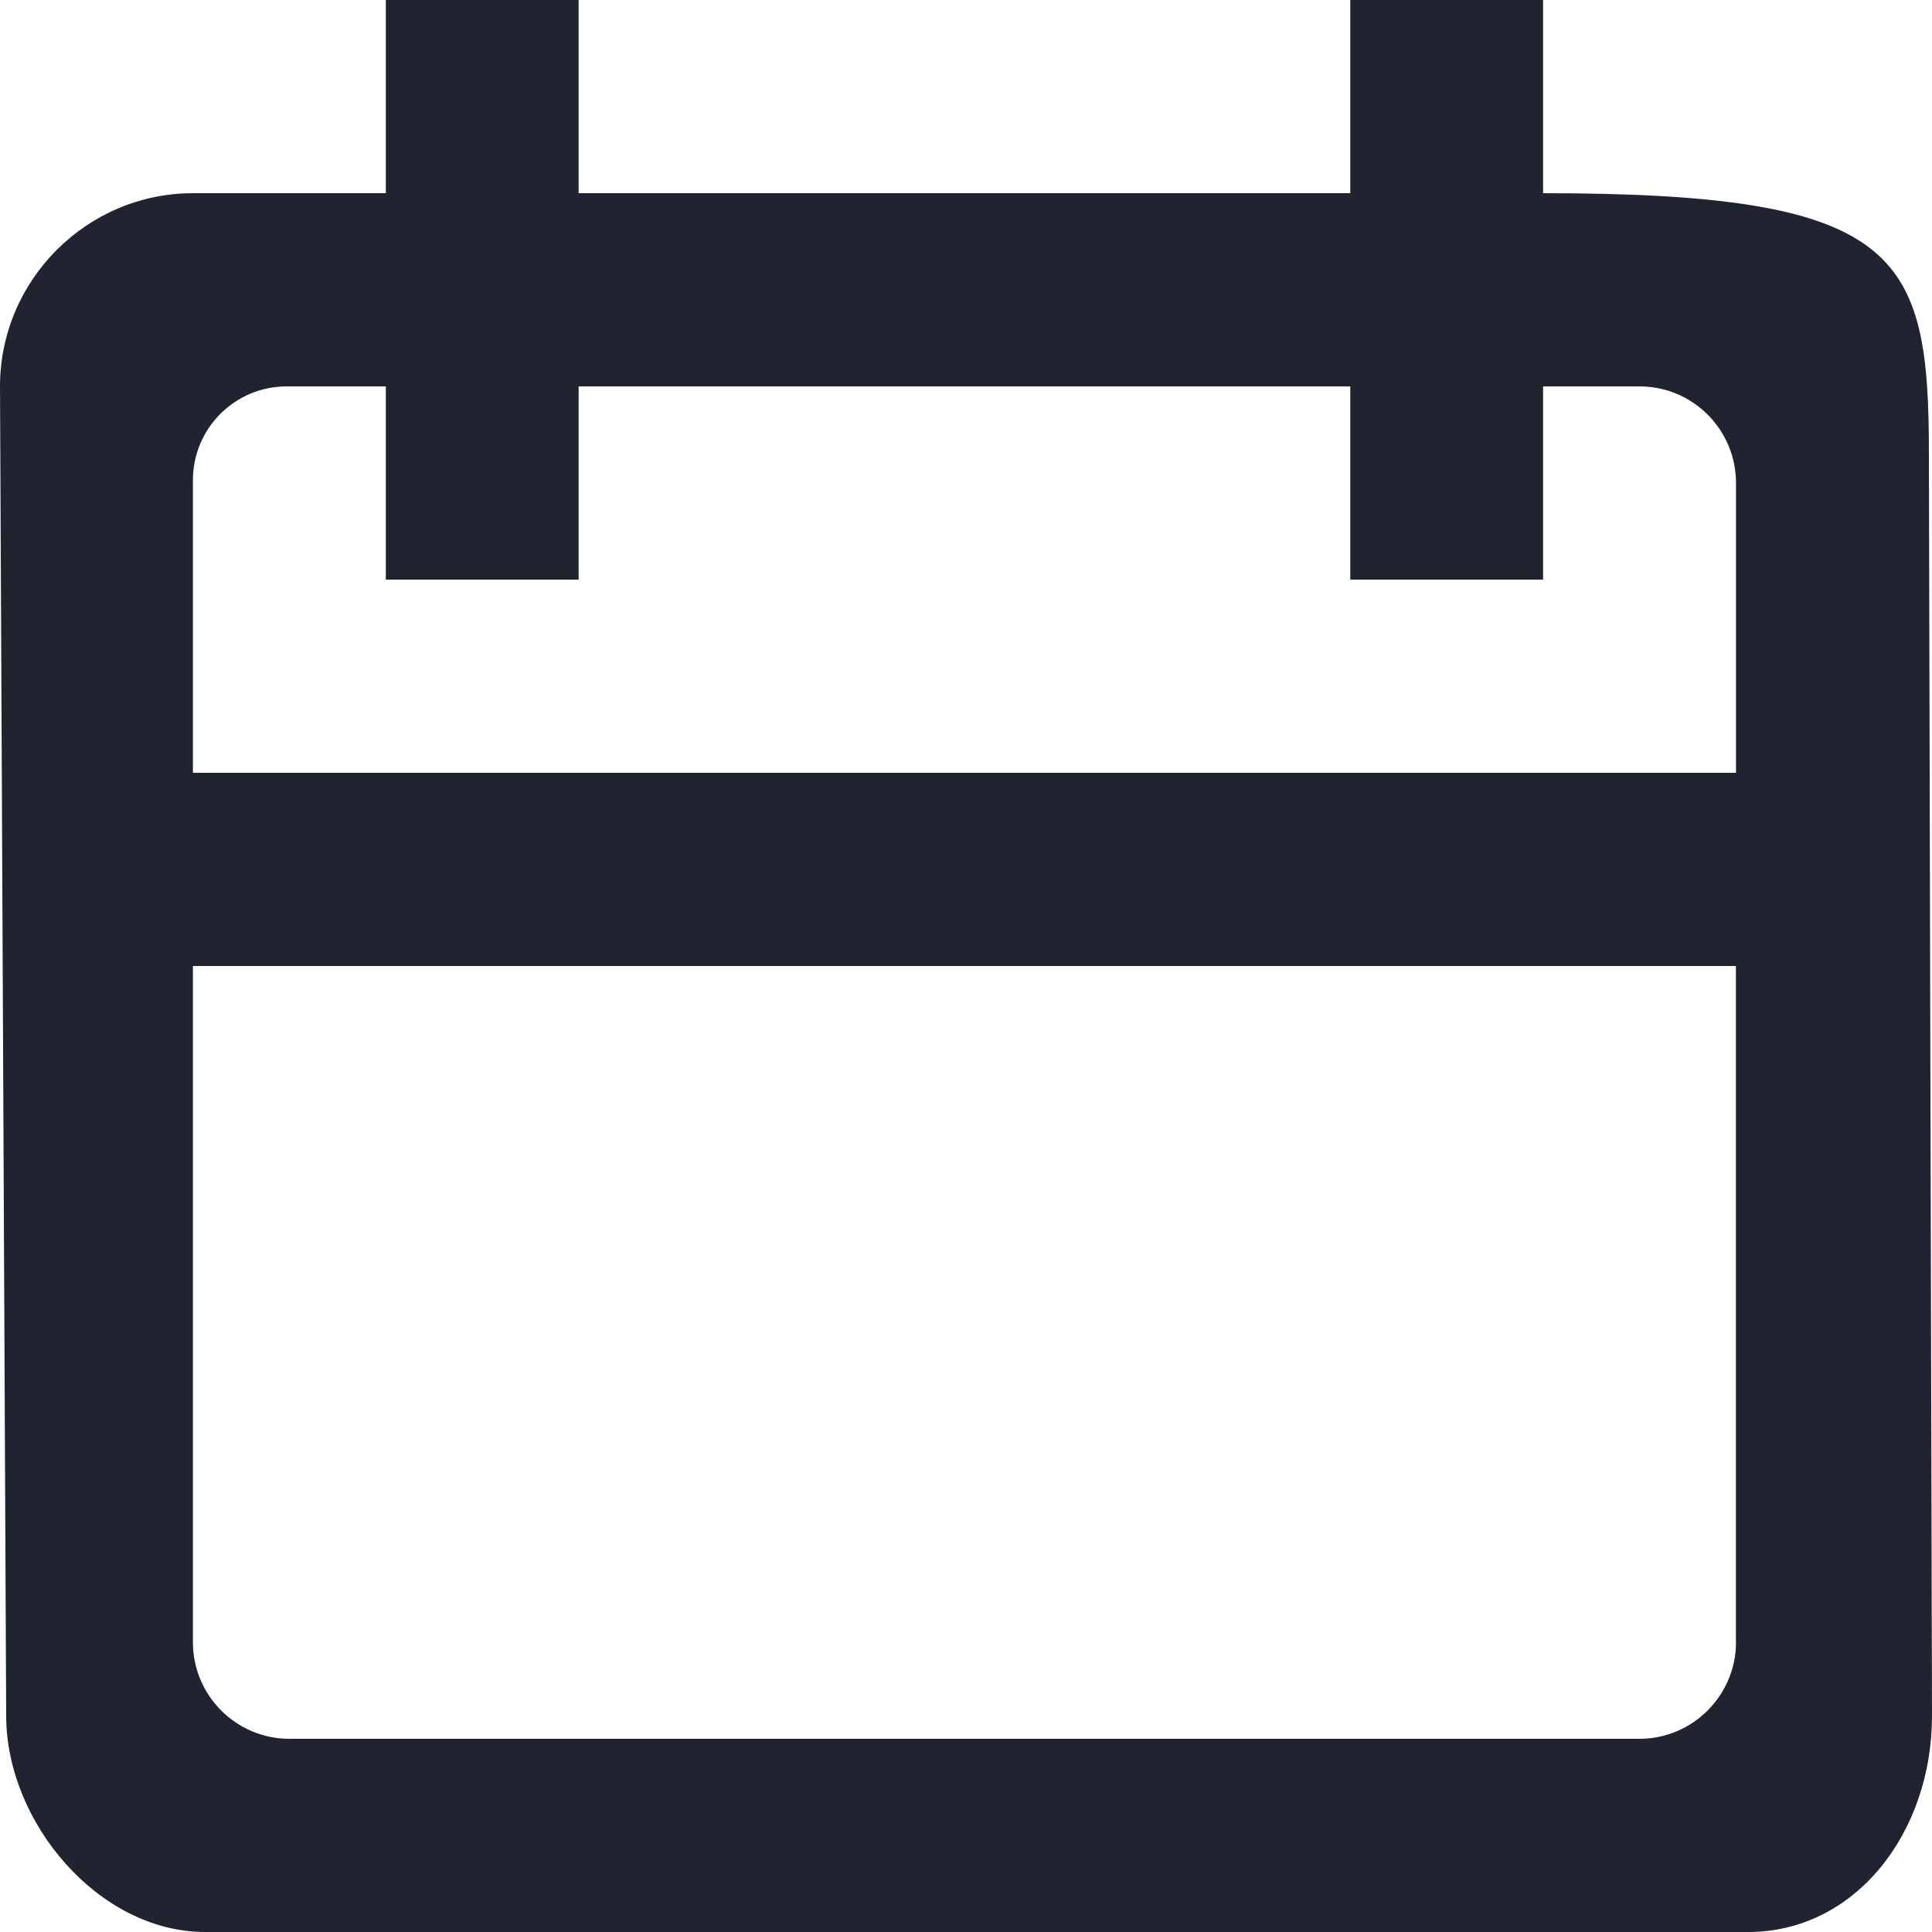 <svg xmlns="http://www.w3.org/2000/svg" width="20" height="20" viewBox="0 0 20 20">
    <defs>
        <filter id="prefix__a">
            <feColorMatrix in="SourceGraphic" values="0 0 0 0 0.702 0 0 0 0 0.729 0 0 0 0 0.761 0 0 0 1 0"/>
        </filter>
    </defs>
    <g fill="none" fill-rule="evenodd" filter="url(#prefix__a)" transform="translate(-2 -7)">
        <path fill="#202430" d="M19.971 15H3.997v-3.029c0-.536.434-.971.97-.971h1.027v2H7.99v-2h7.988v2h1.996v-2h.999c.551 0 .998.448.998 1v3zm0 9c0 .55-.449 1-.998 1H4.995c-.55 0-.998-.448-.998-1v-7H19.97v7zm-17.907.761c0 1.104.957 2.239 2.06 2.239h15.974C21.201 27 22 25.979 22 24.761c0-.389-.032-12.401-.032-13.053 0-2.082-.28-2.708-3.994-2.708V7h-1.996v2H7.99V7H5.994v2H3.997C2.899 9 2 9.9 2 11l.064 13.761z"/>
    </g>
</svg>
